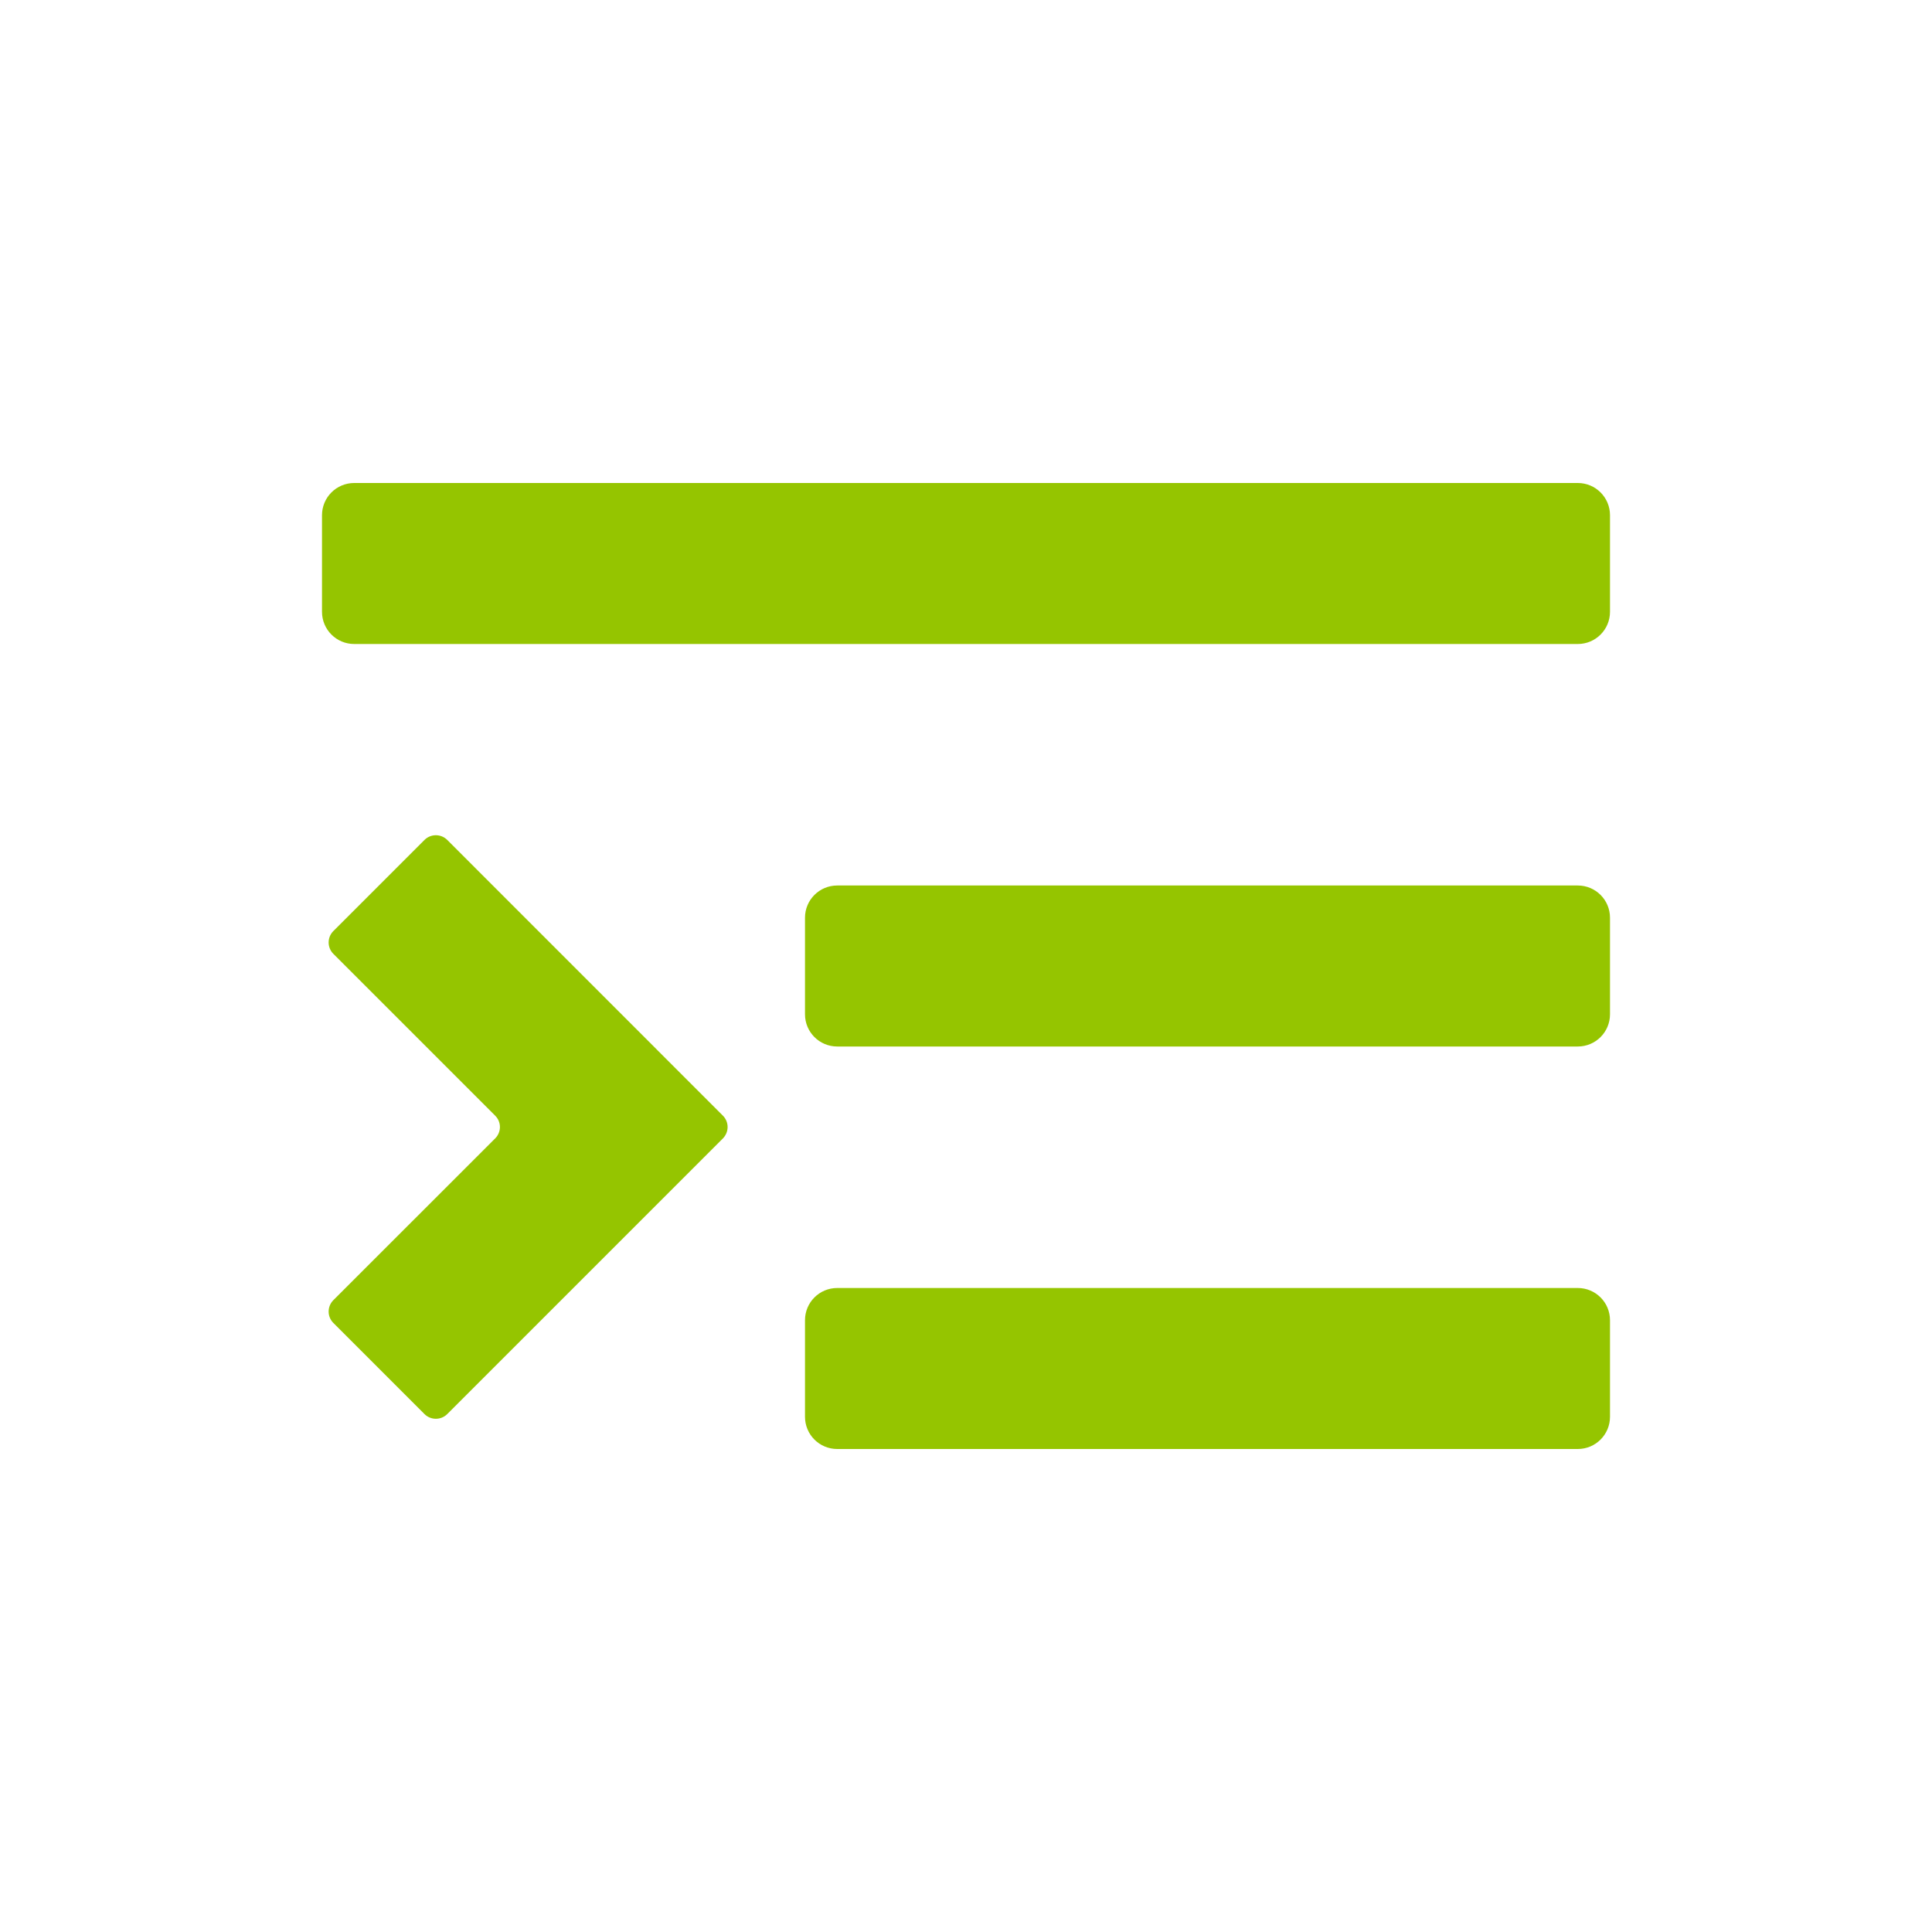 <svg width="24" height="24" viewBox="0 0 24 24" fill="none" xmlns="http://www.w3.org/2000/svg">
<path d="M20 6.4C20 6.179 19.821 6 19.6 6H4.4C4.179 6 4 6.179 4 6.4V7.6C4 7.821 4.179 8 4.4 8H19.6C19.821 8 20 7.821 20 7.6V6.4Z" fill="#95C500"/>
<path d="M20 16.4C20 16.179 19.821 16 19.6 16H10.4C10.179 16 10 16.179 10 16.4V17.6C10 17.821 10.179 18 10.4 18H19.6C19.821 18 20 17.821 20 17.6V16.4Z" fill="#95C500"/>
<path d="M10 11.4C10 11.179 10.179 11 10.4 11H19.6C19.821 11 20 11.179 20 11.4V12.6C20 12.821 19.821 13 19.6 13H10.4C10.179 13 10 12.821 10 12.6V11.4Z" fill="#95C500"/>
<path d="M4.141 11.566C4.063 11.644 4.063 11.771 4.141 11.849L6.151 13.859C6.23 13.937 6.23 14.063 6.151 14.142L4.141 16.151C4.063 16.23 4.063 16.356 4.141 16.434L5.273 17.566C5.351 17.644 5.478 17.644 5.556 17.566L8.98 14.142C9.058 14.063 9.058 13.937 8.98 13.859L5.556 10.434C5.478 10.356 5.351 10.356 5.273 10.434L4.141 11.566Z" fill="#95C500"/>
</svg>
